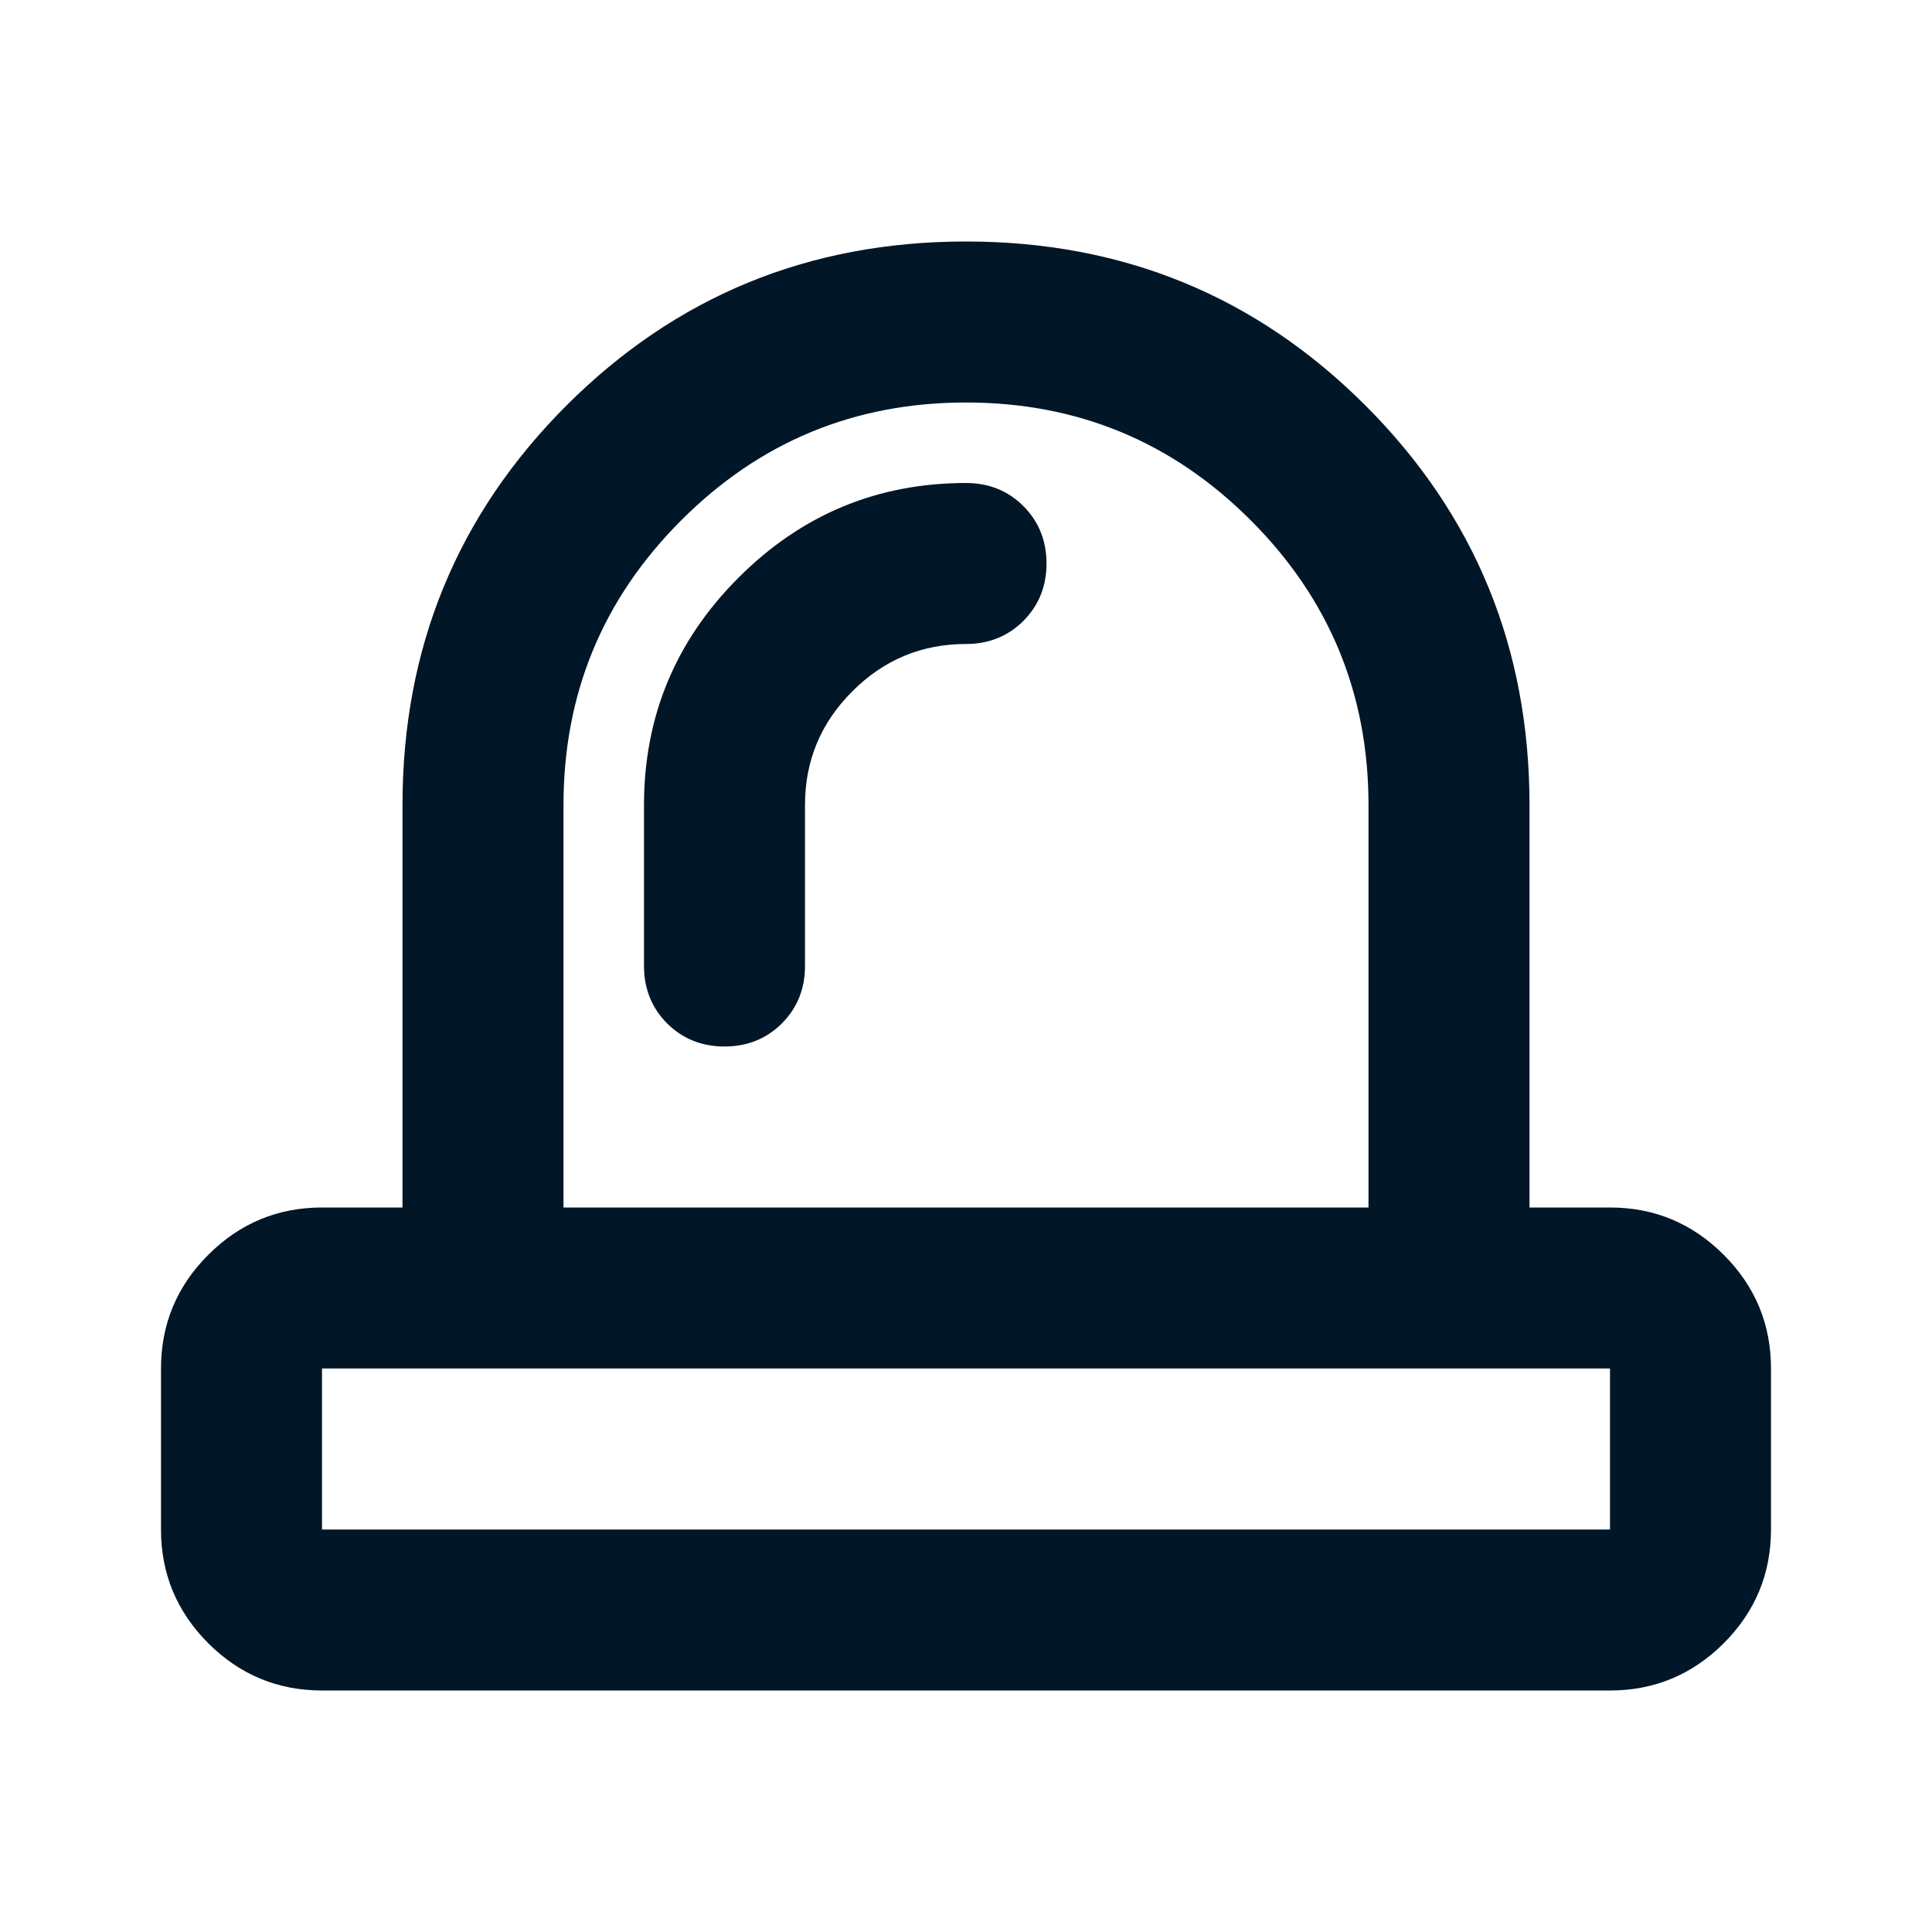 <svg width="24" height="24" viewBox="0 0 24 24" fill="none" xmlns="http://www.w3.org/2000/svg">
<path d="M4 19H20V17H4V19ZM10 10C10 9.45 10.196 8.979 10.588 8.588C10.979 8.196 11.45 8 12 8C12.283 8 12.521 7.904 12.713 7.713C12.904 7.521 13 7.283 13 7C13 6.717 12.904 6.479 12.713 6.287C12.521 6.096 12.283 6 12 6C10.9 6 9.958 6.392 9.175 7.175C8.392 7.958 8 8.9 8 10V12C8 12.283 8.096 12.521 8.287 12.713C8.479 12.904 8.717 13 9 13C9.283 13 9.521 12.904 9.713 12.713C9.904 12.521 10 12.283 10 12V10ZM7 15H17V10C17 8.617 16.512 7.438 15.537 6.463C14.562 5.487 13.383 5 12 5C10.617 5 9.438 5.487 8.463 6.463C7.487 7.438 7 8.617 7 10V15ZM4 21C3.45 21 2.979 20.804 2.587 20.413C2.196 20.021 2 19.55 2 19V17C2 16.45 2.196 15.979 2.587 15.588C2.979 15.196 3.45 15 4 15H5V10C5 8.05 5.679 6.396 7.037 5.037C8.396 3.679 10.05 3 12 3C13.95 3 15.604 3.679 16.962 5.037C18.321 6.396 19 8.05 19 10V15H20C20.55 15 21.021 15.196 21.413 15.588C21.804 15.979 22 16.45 22 17V19C22 19.55 21.804 20.021 21.413 20.413C21.021 20.804 20.55 21 20 21H4Z" fill="#011627"/>
</svg>
